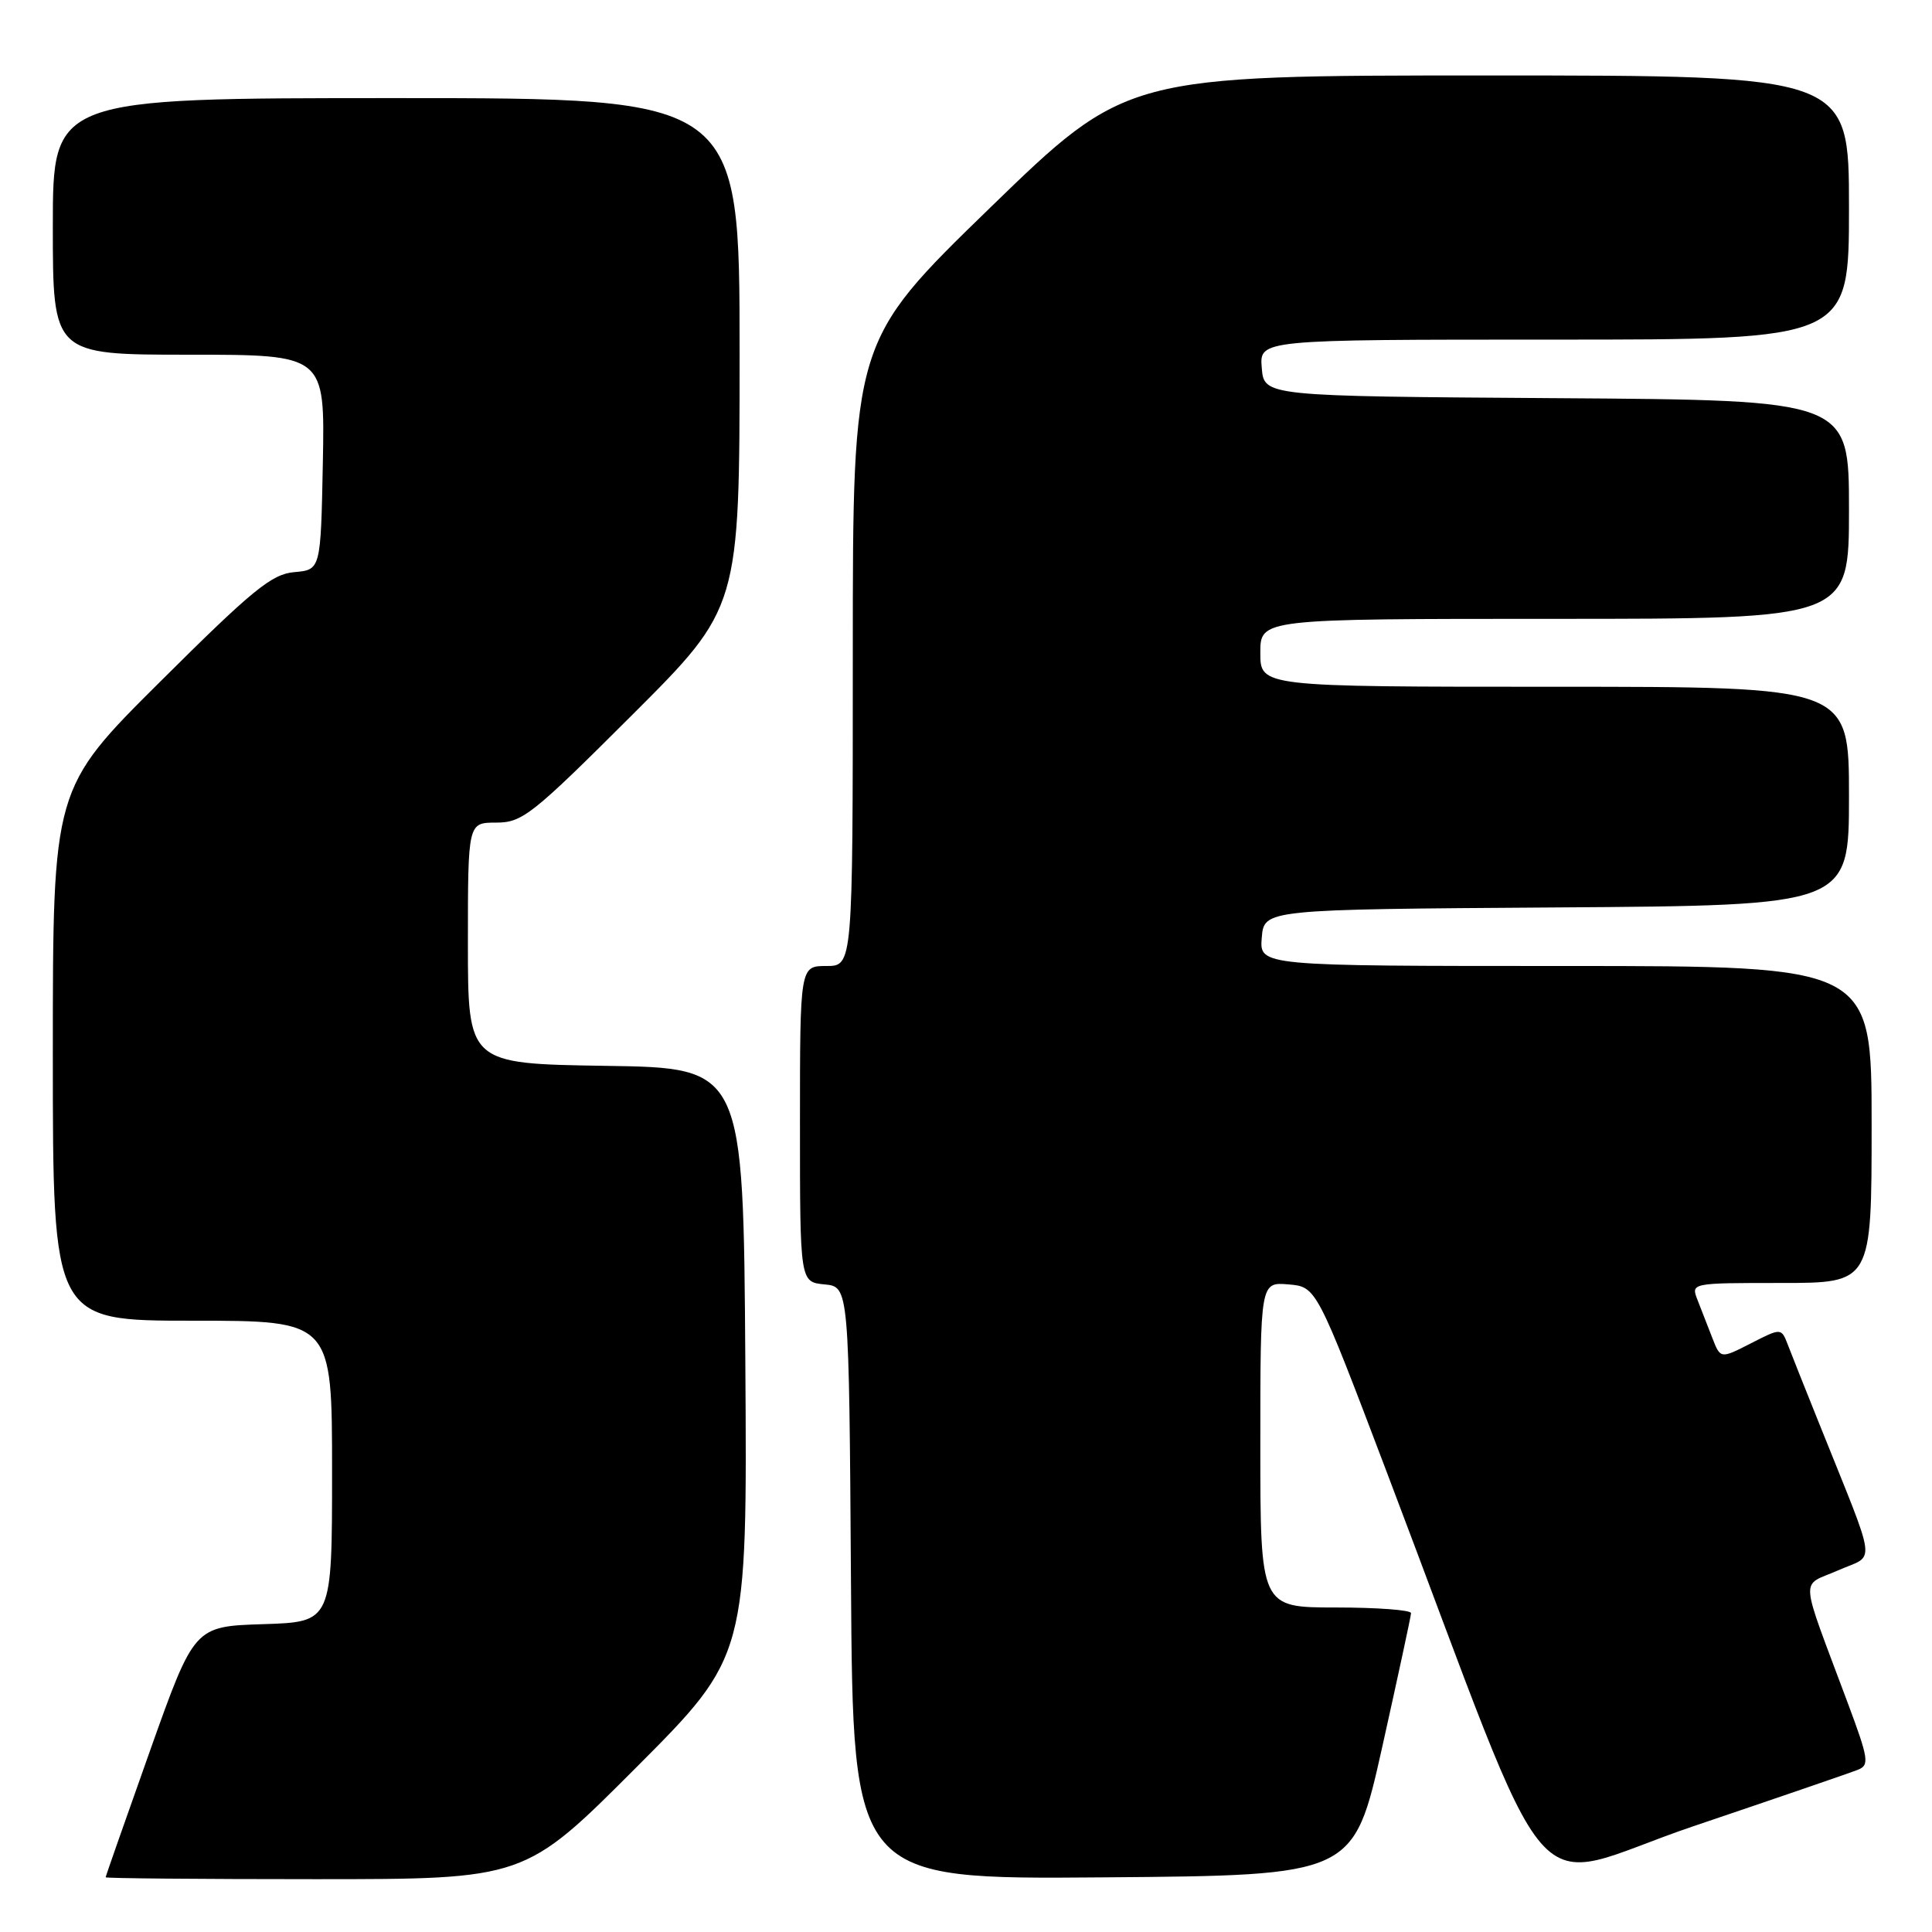 <?xml version="1.0" encoding="UTF-8" standalone="no"?>
<!DOCTYPE svg PUBLIC "-//W3C//DTD SVG 1.1//EN" "http://www.w3.org/Graphics/SVG/1.1/DTD/svg11.dtd" >
<svg xmlns="http://www.w3.org/2000/svg" xmlns:xlink="http://www.w3.org/1999/xlink" version="1.1" viewBox="0 0 256 256">
 <g >
 <path fill="currentColor"
d=" M 84.27 234.23 C 99.02 219.45 99.02 219.45 98.76 180.48 C 98.50 141.50 98.50 141.50 80.25 141.23 C 62.00 140.95 62.00 140.95 62.00 124.98 C 62.00 109.00 62.00 109.00 65.74 109.00 C 69.21 109.00 70.48 108.00 83.74 94.76 C 98.00 80.53 98.00 80.53 98.00 46.76 C 98.00 13.00 98.00 13.00 52.50 13.00 C 7.00 13.00 7.00 13.00 7.00 30.00 C 7.00 47.00 7.00 47.00 25.03 47.00 C 43.05 47.00 43.05 47.00 42.78 61.25 C 42.50 75.50 42.50 75.50 39.00 75.81 C 36.00 76.07 33.48 78.13 21.25 90.30 C 7.00 104.47 7.00 104.47 7.00 139.74 C 7.00 175.00 7.00 175.00 25.50 175.00 C 44.00 175.00 44.00 175.00 44.00 194.96 C 44.00 214.92 44.00 214.92 34.87 215.21 C 25.74 215.50 25.74 215.50 19.87 232.00 C 16.65 241.07 14.00 248.61 14.00 248.75 C 14.00 248.89 26.49 249.00 41.76 249.00 C 69.53 249.00 69.53 249.00 84.27 234.23 Z  M 183.15 231.50 C 185.23 222.15 186.96 214.16 186.97 213.75 C 186.99 213.34 182.50 213.00 177.00 213.00 C 167.00 213.00 167.00 213.00 167.00 191.44 C 167.00 169.88 167.00 169.88 170.72 170.19 C 174.43 170.50 174.43 170.50 183.73 195.00 C 206.82 255.79 201.57 249.71 224.34 242.00 C 235.43 238.25 245.26 234.88 246.19 234.50 C 247.73 233.89 247.60 233.06 244.84 225.66 C 238.34 208.22 238.49 210.32 243.56 208.08 C 248.59 205.85 248.90 208.22 241.00 188.50 C 239.23 184.10 237.39 179.48 236.91 178.22 C 236.03 175.94 236.03 175.94 232.00 178.00 C 227.97 180.06 227.97 180.06 226.89 177.28 C 226.30 175.75 225.41 173.49 224.93 172.25 C 224.05 170.00 224.05 170.00 236.02 170.00 C 248.00 170.00 248.00 170.00 248.00 149.00 C 248.00 128.00 248.00 128.00 207.44 128.00 C 166.88 128.00 166.88 128.00 167.19 124.25 C 167.50 120.50 167.50 120.50 206.25 120.24 C 245.00 119.98 245.00 119.98 245.00 105.49 C 245.00 91.00 245.00 91.00 206.00 91.00 C 167.00 91.00 167.00 91.00 167.00 86.50 C 167.00 82.00 167.00 82.00 206.00 82.00 C 245.00 82.00 245.00 82.00 245.00 67.51 C 245.00 53.02 245.00 53.02 206.25 52.76 C 167.50 52.50 167.50 52.50 167.19 48.75 C 166.88 45.00 166.88 45.00 205.94 45.00 C 245.00 45.00 245.00 45.00 245.00 27.50 C 245.00 10.00 245.00 10.00 197.12 10.00 C 149.25 10.00 149.25 10.00 131.12 27.60 C 113.00 45.20 113.00 45.20 113.00 86.60 C 113.00 128.00 113.00 128.00 109.50 128.00 C 106.00 128.00 106.00 128.00 106.00 148.94 C 106.00 169.87 106.00 169.87 109.25 170.19 C 112.50 170.50 112.50 170.50 112.76 209.76 C 113.02 249.03 113.02 249.03 146.19 248.76 C 179.35 248.50 179.35 248.50 183.15 231.50 Z "/>
</g>
</svg>